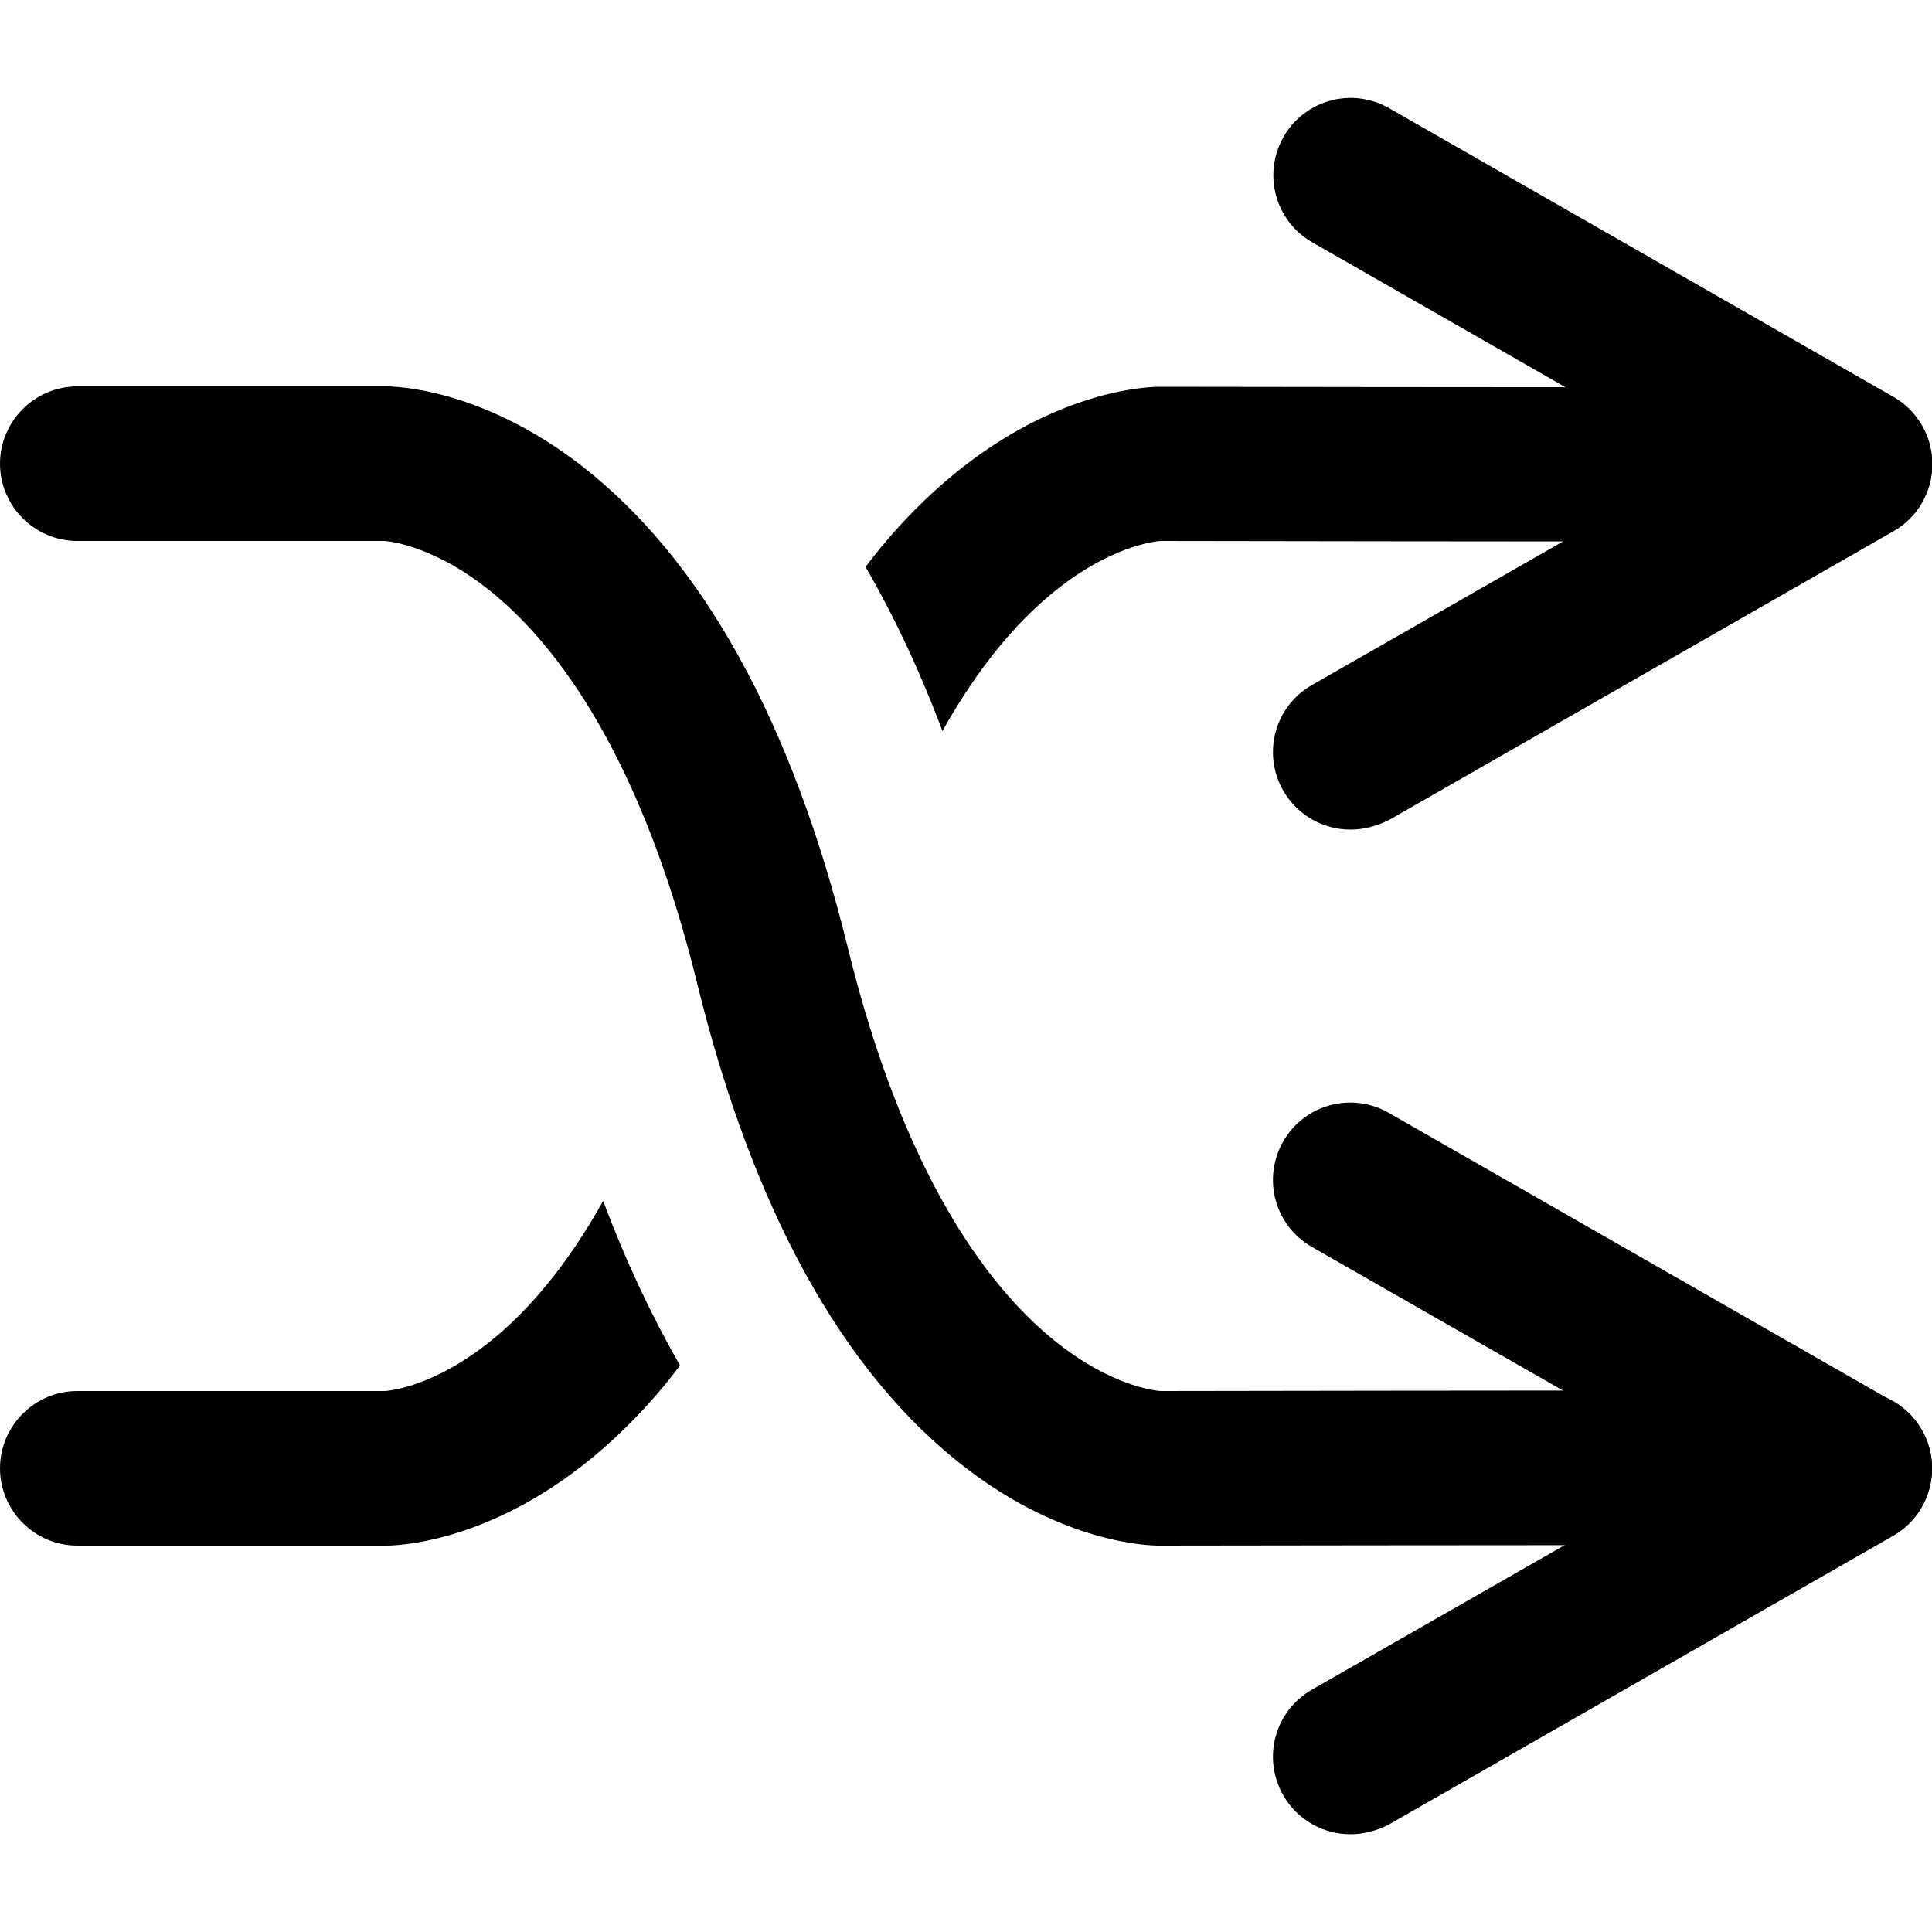 <?xml version="1.0" encoding="utf-8"?>
<!-- Generator: Adobe Illustrator 27.2.0, SVG Export Plug-In . SVG Version: 6.00 Build 0)  -->
<svg version="1.1" id="Ebene_1" xmlns="http://www.w3.org/2000/svg" xmlns:xlink="http://www.w3.org/1999/xlink" x="0px" y="0px"
	 viewBox="0 0 500 500" style="enable-background:new 0 0 500 500;" xml:space="preserve">
<style type="text/css">
	.st0{display:none;}
	.st1{display:inline;}
	.st2{display:none;fill:none;stroke:#000000;stroke-width:40;stroke-linecap:round;stroke-linejoin:round;stroke-miterlimit:10;}
</style>
<g class="st0">
	<path class="st1" d="M125,356.7H66.6V243.8c0-13.7,0.3-26.2,0.9-37.6c-3.6,4.4-8.1,8.9-13.4,13.7l-24.2,20L0,203.1l73.1-59.6H125
		V356.7z"/>
	<path class="st1" d="M321,356.7H166.5v-37.9l52-52.6c14.9-15.5,24.6-26.2,29.1-31.9c4.6-5.7,7.7-10.6,9.5-14.7
		c1.8-4.1,2.7-8.4,2.7-12.8c0-5.5-1.8-9.9-5.4-13.1c-3.6-3.2-8.6-4.8-15.2-4.8c-6.7,0-13.5,1.9-20.3,5.8c-6.8,3.8-14.6,9.5-23.2,17
		l-31.6-37c11-9.8,20.2-16.8,27.7-21.1c7.5-4.2,15.6-7.5,24.4-9.7c8.8-2.2,18.7-3.4,29.6-3.4c13.8,0,26.1,2.4,36.9,7.3
		c10.8,4.9,19.2,11.8,25.2,20.8s9,19.1,9,30.3c0,8.4-1,16.1-3.1,23.2c-2.1,7.1-5.3,14.1-9.7,20.9c-4.4,6.9-10.2,14.1-17.4,21.7
		c-7.2,7.6-22.7,22-46.3,43.2v1.5H321V356.7z"/>
	<path class="st1" d="M493.7,189.7c0,13.2-4,24.6-12.1,34c-8.1,9.5-19.7,16.4-35,20.6v0.9c35.5,4.5,53.3,21.3,53.3,50.4
		c0,19.8-7.8,35.4-23.5,46.8s-37.5,17.1-65.3,17.1c-11.5,0-22.1-0.8-31.8-2.5c-9.8-1.7-20.3-4.7-31.7-9v-47.8
		c9.3,4.8,18.8,8.3,28.5,10.6c9.7,2.3,18.6,3.4,26.7,3.4c12.6,0,21.8-1.8,27.6-5.3c5.8-3.5,8.7-9.1,8.7-16.7
		c0-5.8-1.5-10.3-4.5-13.5s-7.9-5.5-14.6-7.1s-15.4-2.4-26.2-2.4h-13.1v-43.3h13.4c29.2,0,43.9-7.5,43.9-22.5
		c0-5.6-2.2-9.8-6.5-12.5s-10.1-4.1-17.4-4.1c-13.6,0-27.7,4.6-42.2,13.7l-24-38.5c11.3-7.8,22.8-13.3,34.6-16.6
		c11.8-3.3,25.3-5,40.6-5c22,0,39.3,4.4,51.9,13.1C487.5,162.3,493.7,174.4,493.7,189.7z"/>
</g>
<path class="st2" d="M20,380h80c0,0,68,0.3,100-130s100-130,100-130s177.2,0.3,180,0l0,0"/>
<path class="st2" d="M480,380c-2.8-0.3-180,0-180,0s-68,0.3-100-130S100,120,100,120H20"/>
<path d="M480,400c-0.4,0-0.8,0-1.1,0c-7.6-0.2-110.8-0.1-178.9,0c0,0,0,0-0.1,0c-2.7,0-24.7-0.6-50.2-20.3
	c-31.5-24.3-54.8-66.4-69.2-124.9c-14.5-59.2-36.4-87.4-52.1-100.6c-15.3-12.9-27.5-14.1-28.8-14.2H20c-11,0-20-9-20-20s9-20,20-20
	h80c2.3,0,24.5,0.5,50.2,20.3c31.5,24.3,54.8,66.4,69.2,124.9c14.5,59.2,36.4,87.4,52.1,100.6c15.3,12.9,27.4,14.1,28.8,14.2
	c178-0.3,180.5,0,181.9,0.1c11,1.2,18.9,11.1,17.7,22C498.8,392.4,490.1,400,480,400z M477.8,399.9c0.2,0,0.5,0.1,0.9,0.1
	C478.5,399.9,478.2,399.9,477.8,399.9z M300.1,360c-0.1,0-0.2,0-0.2,0c0.1,0,0.2,0,0.3,0C300.2,360,300.1,360,300.1,360z M99.7,140
	c0.2,0,0.3,0,0.3,0H99.7z"/>
<g>
	<path d="M243.9,189.2c9.6-17.2,19.4-28.1,27.6-35c15.3-12.9,27.4-14.1,28.8-14.2c178,0.3,180.5,0,181.9-0.1
		c11-1.2,18.9-11.1,17.7-22c-1.2-10.6-10.4-18.4-21-17.8c-7.6,0.2-110.8,0.1-178.8,0c0,0,0,0-0.1,0c-2.8,0-24.8,0.7-50.2,20.3
		c-9.3,7.2-18,16-25.8,26.3C231.4,159.5,238.1,173.7,243.9,189.2z M478.8,100c-0.3,0-0.6,0-0.9,0.1C478,100.1,478.3,100.1,478.8,100
		z M300,140c0.1,0,0.2,0,0.3,0C300,140,299.9,140,300,140C300,140,300,140,300,140z"/>
	<path d="M156.1,310.8c-9.6,17.2-19.4,28.1-27.6,35c-15.3,12.9-27.4,14.1-28.8,14.2H20c-11,0-20,9-20,20s9,20,20,20h79.9
		c0,0,0,0,0.1,0c2.8,0,24.8-0.7,50.2-20.3c9.3-7.2,18-16,25.8-26.3C168.6,340.5,161.9,326.3,156.1,310.8z M100,360h-0.2
		C99.8,360,99.9,360,100,360C100,360,100,360,100,360z"/>
</g>
<path d="M349.5,474.7c-6.9,0-13.7-3.6-17.4-10.1c-5.5-9.6-2.2-21.8,7.4-27.3L439.7,380l-100.2-57.3c-9.6-5.5-12.9-17.7-7.4-27.3
	c5.5-9.6,17.7-12.9,27.3-7.4l130.5,74.7c6.2,3.6,10.1,10.2,10.1,17.4s-3.8,13.8-10.1,17.4l-130.5,74.7
	C356.3,473.8,352.9,474.7,349.5,474.7z"/>
<path d="M349.5,214.7c-6.9,0-13.7-3.6-17.4-10.1c-5.5-9.6-2.2-21.8,7.4-27.3L439.7,120L339.6,62.7c-9.6-5.5-12.9-17.7-7.4-27.3
	s17.7-12.9,27.3-7.4l130.5,74.7c6.2,3.6,10.1,10.2,10.1,17.4s-3.8,13.8-10.1,17.4l-130.5,74.7C356.3,213.8,352.9,214.7,349.5,214.7z
	"/>
</svg>
